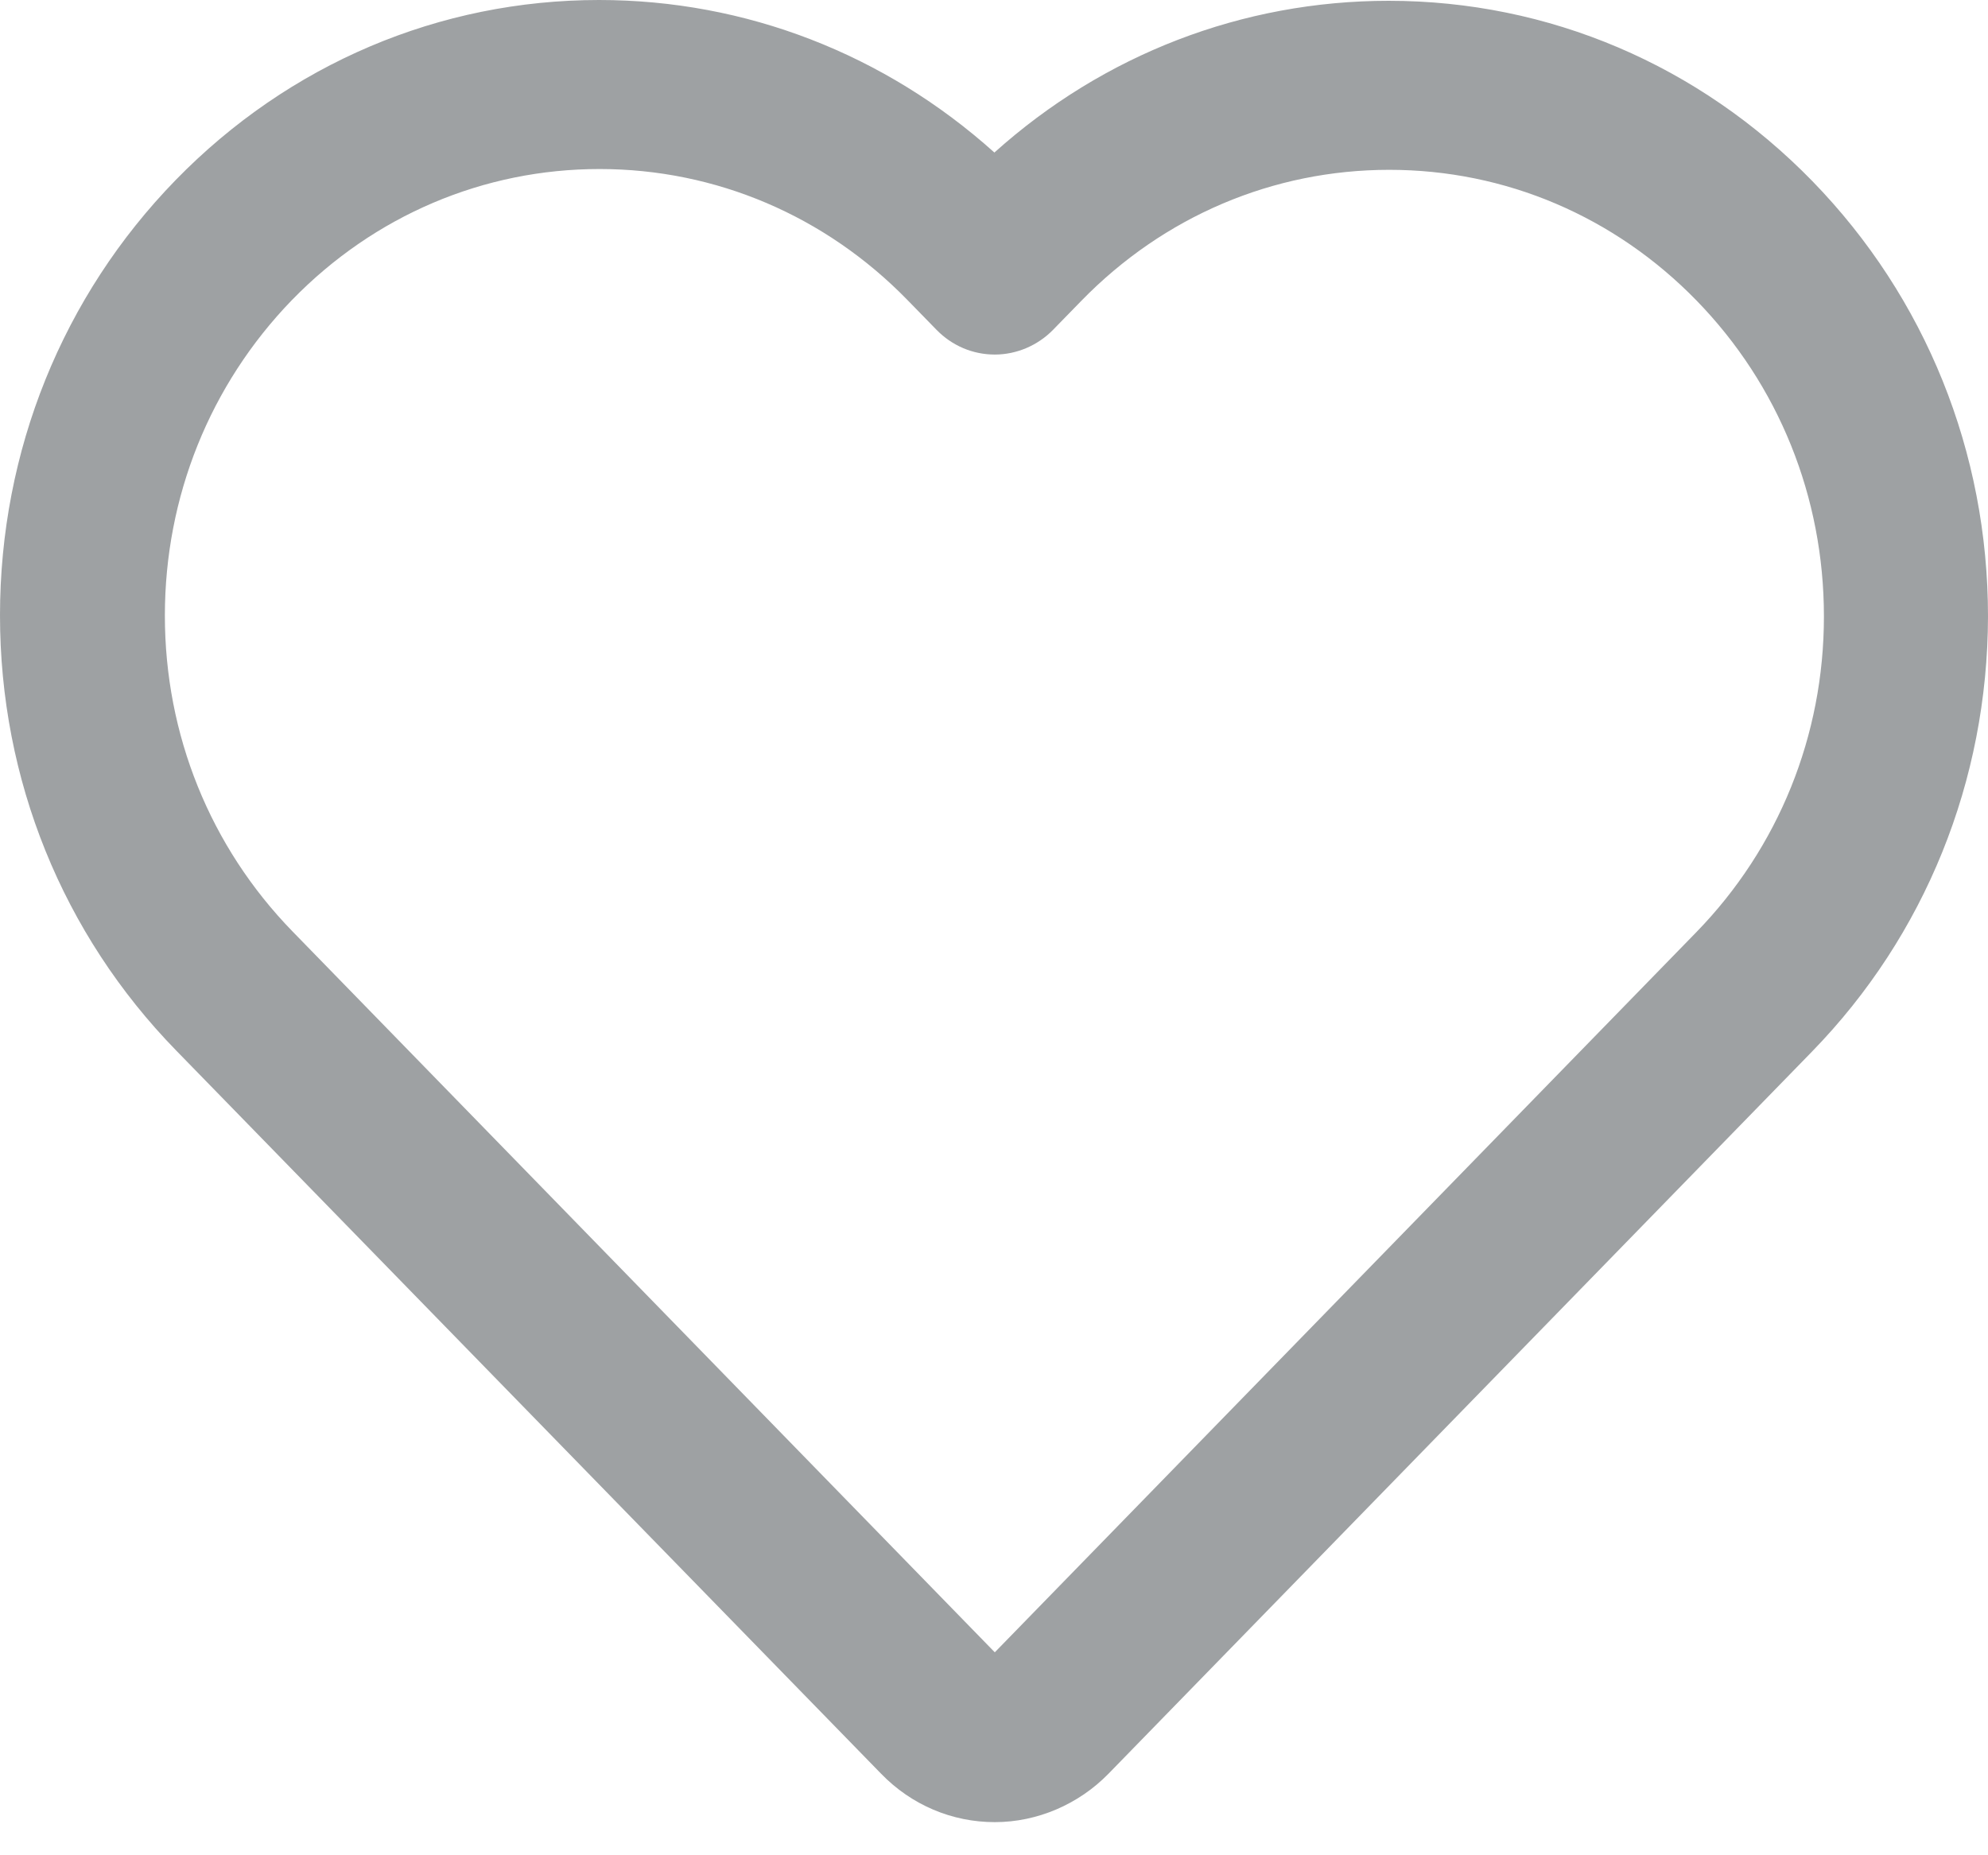 <svg width="30" height="28" viewBox="0 0 30 28" fill="none" xmlns="http://www.w3.org/2000/svg">
<path d="M27.351 2.735C25.643 0.981 23.371 0.012 20.956 0.012C18.747 0.012 16.654 0.822 15.006 2.302C13.352 0.816 11.253 0 9.041 0C6.632 0 4.363 0.962 2.652 2.716C0.944 4.47 0 6.806 0 9.288C0 11.764 0.944 14.097 2.658 15.854L13.295 26.768C13.753 27.241 14.366 27.5 15.012 27.5C15.652 27.5 16.277 27.232 16.729 26.768L27.345 15.87C29.05 14.119 29.994 11.786 30 9.304C30 6.824 29.059 4.491 27.351 2.735ZM27.524 9.304C27.524 11.101 26.839 12.795 25.598 14.069L15.012 24.937L4.414 14.057C3.171 12.78 2.488 11.088 2.488 9.291C2.488 7.5 3.167 5.809 4.402 4.532L4.411 4.523C5.649 3.252 7.297 2.551 9.047 2.551C10.801 2.551 12.454 3.255 13.695 4.529L14.132 4.977C14.366 5.217 14.678 5.351 15.012 5.351C15.34 5.351 15.661 5.214 15.892 4.977L16.317 4.541C17.561 3.264 19.211 2.563 20.965 2.563C22.715 2.563 24.363 3.264 25.601 4.535C26.842 5.809 27.524 7.503 27.524 9.304Z" fill="#5E6266" fill-opacity="0.6"/>
</svg>

